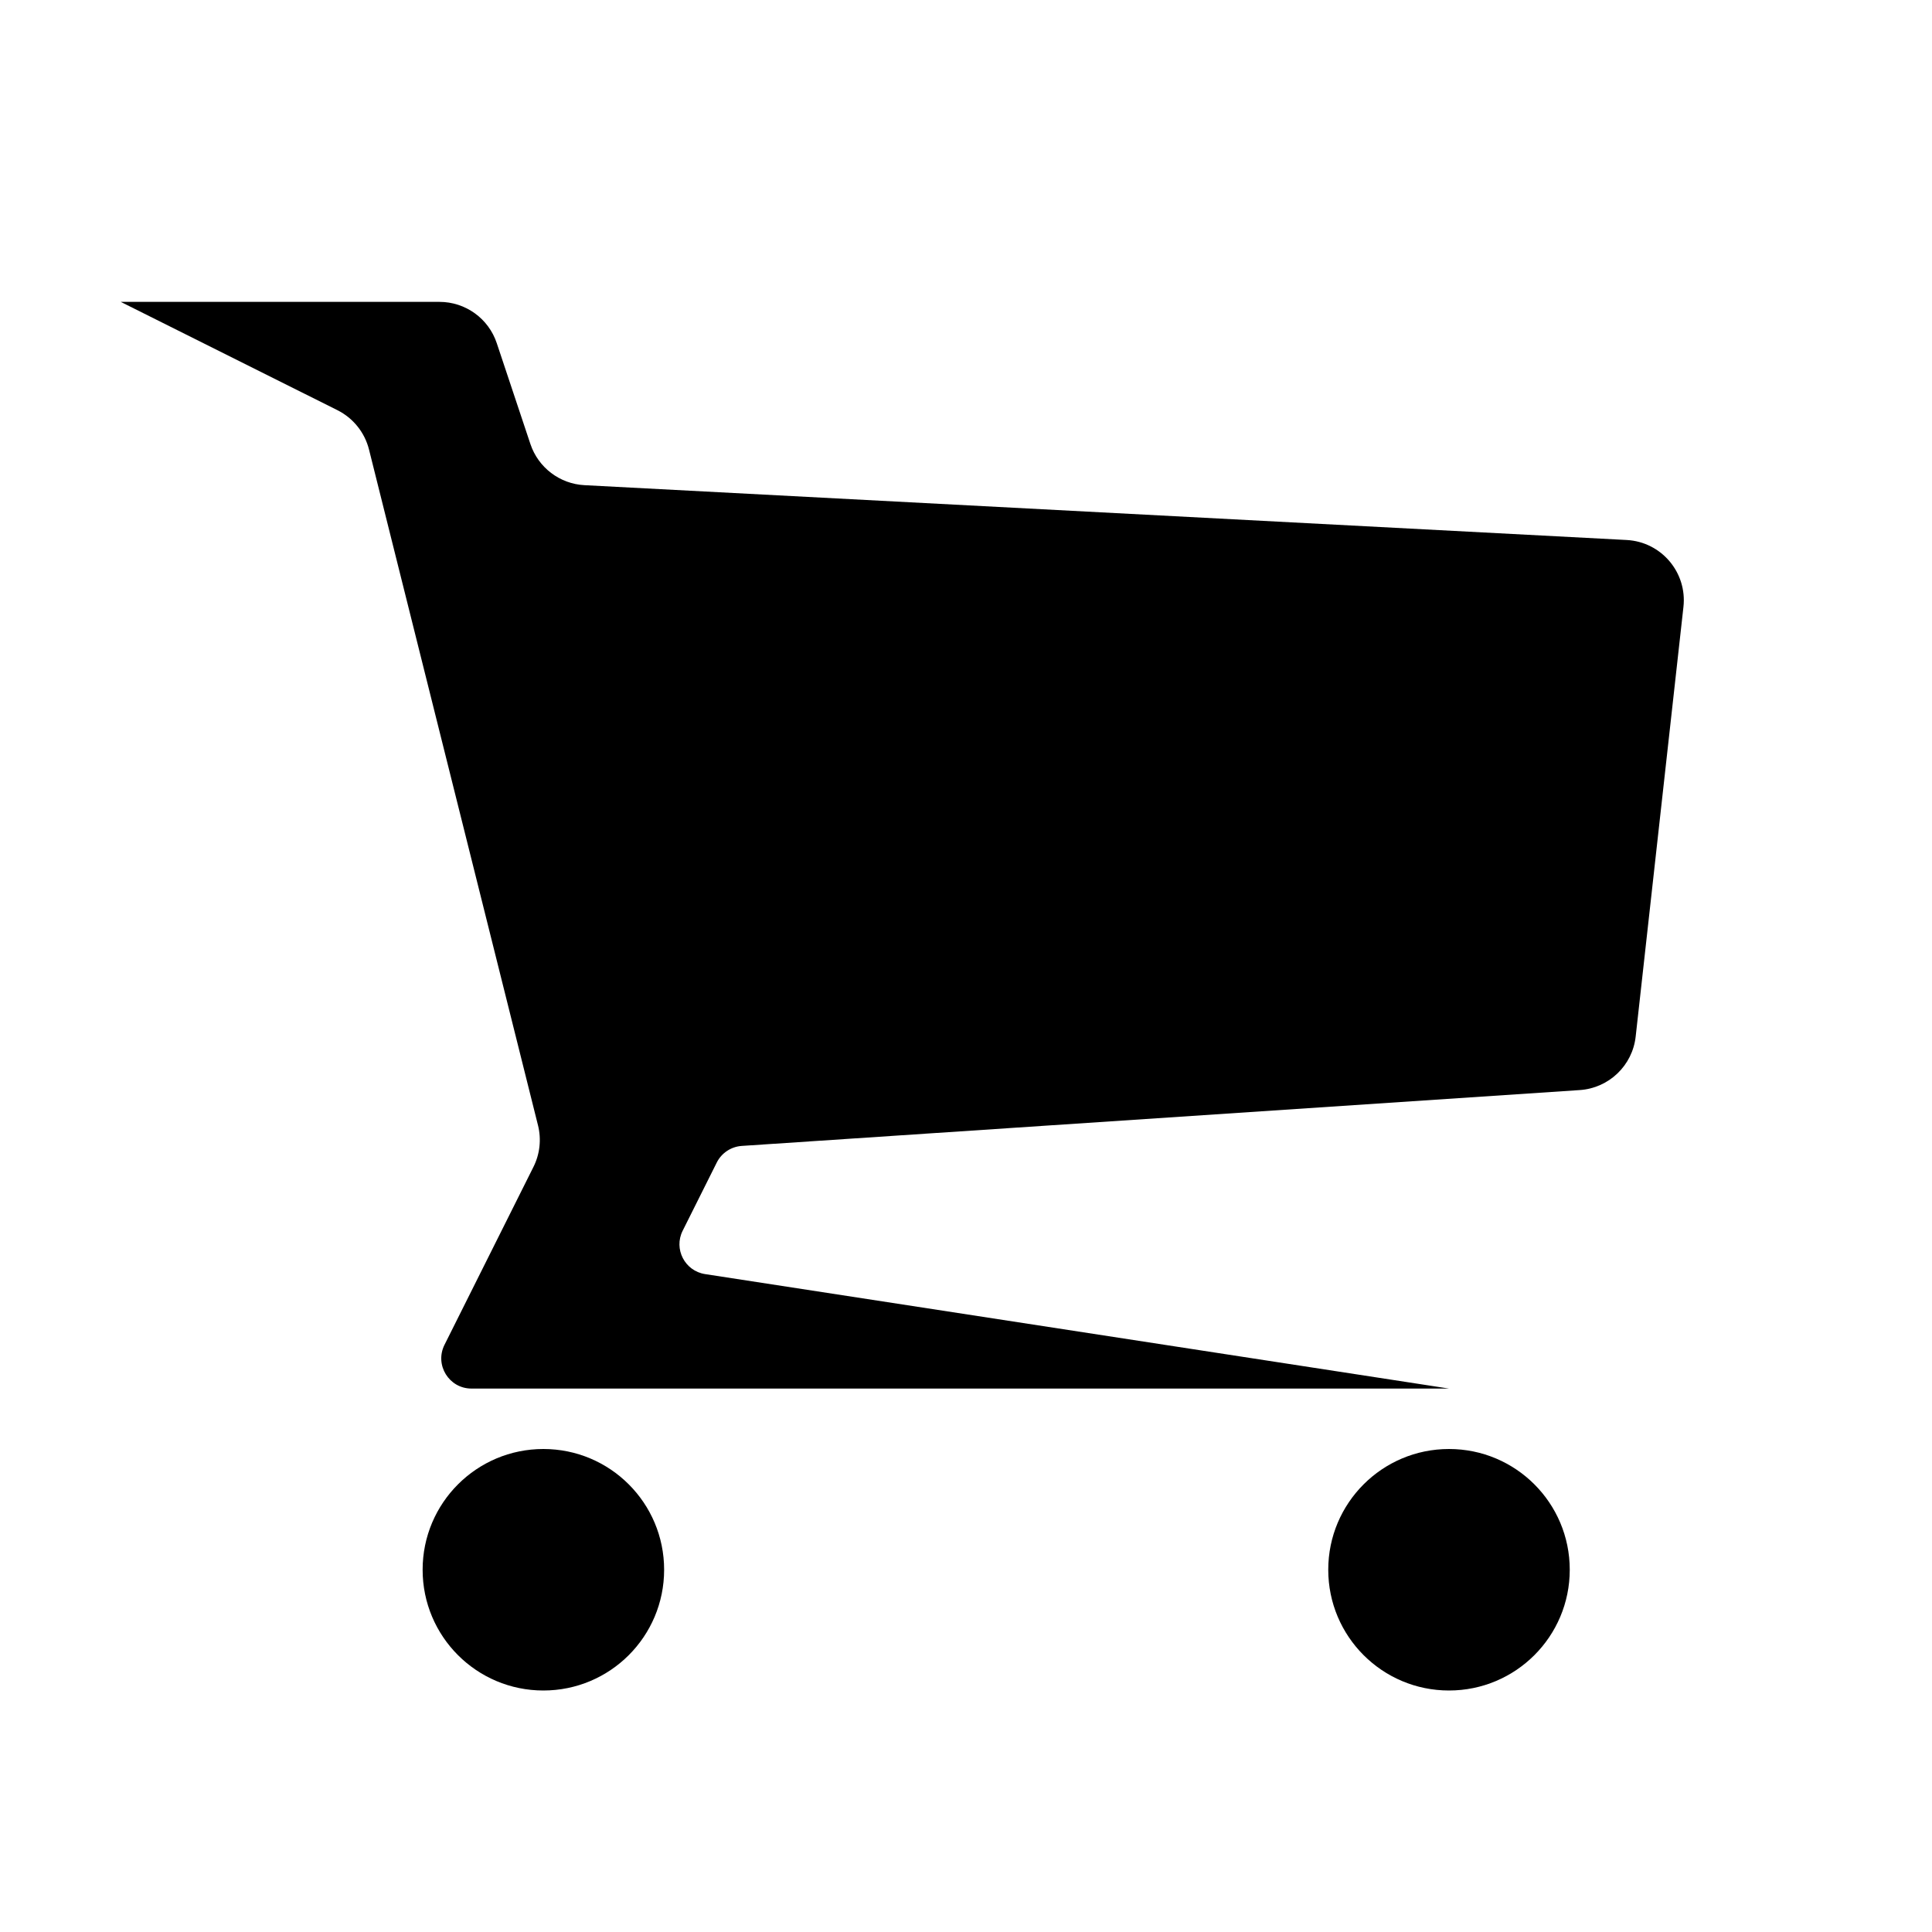 <svg fill="none" viewBox="0 0 32 32"  xmlns="http://www.w3.org/2000/svg"><g fill="currentColor"><path d="m6.112 7.446c-.071-.283-.262-.521-.523-.652l-3.589-1.794h5.279c.43 0 .813.275.949.684l.557 1.67c.13.39.486.661.896.682l17.261.908c.574.03 1.005.537.941 1.109l-.791 7.115c-.053.481-.444.855-.927.887l-13.879.925c-.177.012-.335.117-.414.275l-.565 1.13c-.152.303.036.666.371.718l12.322 1.896h-16.191c-.372 0-.613-.391-.447-.724l1.473-2.946c.107-.213.134-.458.076-.69z"/><path d="m7 26c0-1.105.895-2 2-2 1.105 0 2 .895 2 2s-.895 2-2 2c-1.105 0-2-.895-2-2z"/><path d="m24 24c-1.105 0-2 .895-2 2s.895 2 2 2 2-.895 2-2-.895-2-2-2z"/></g></svg>